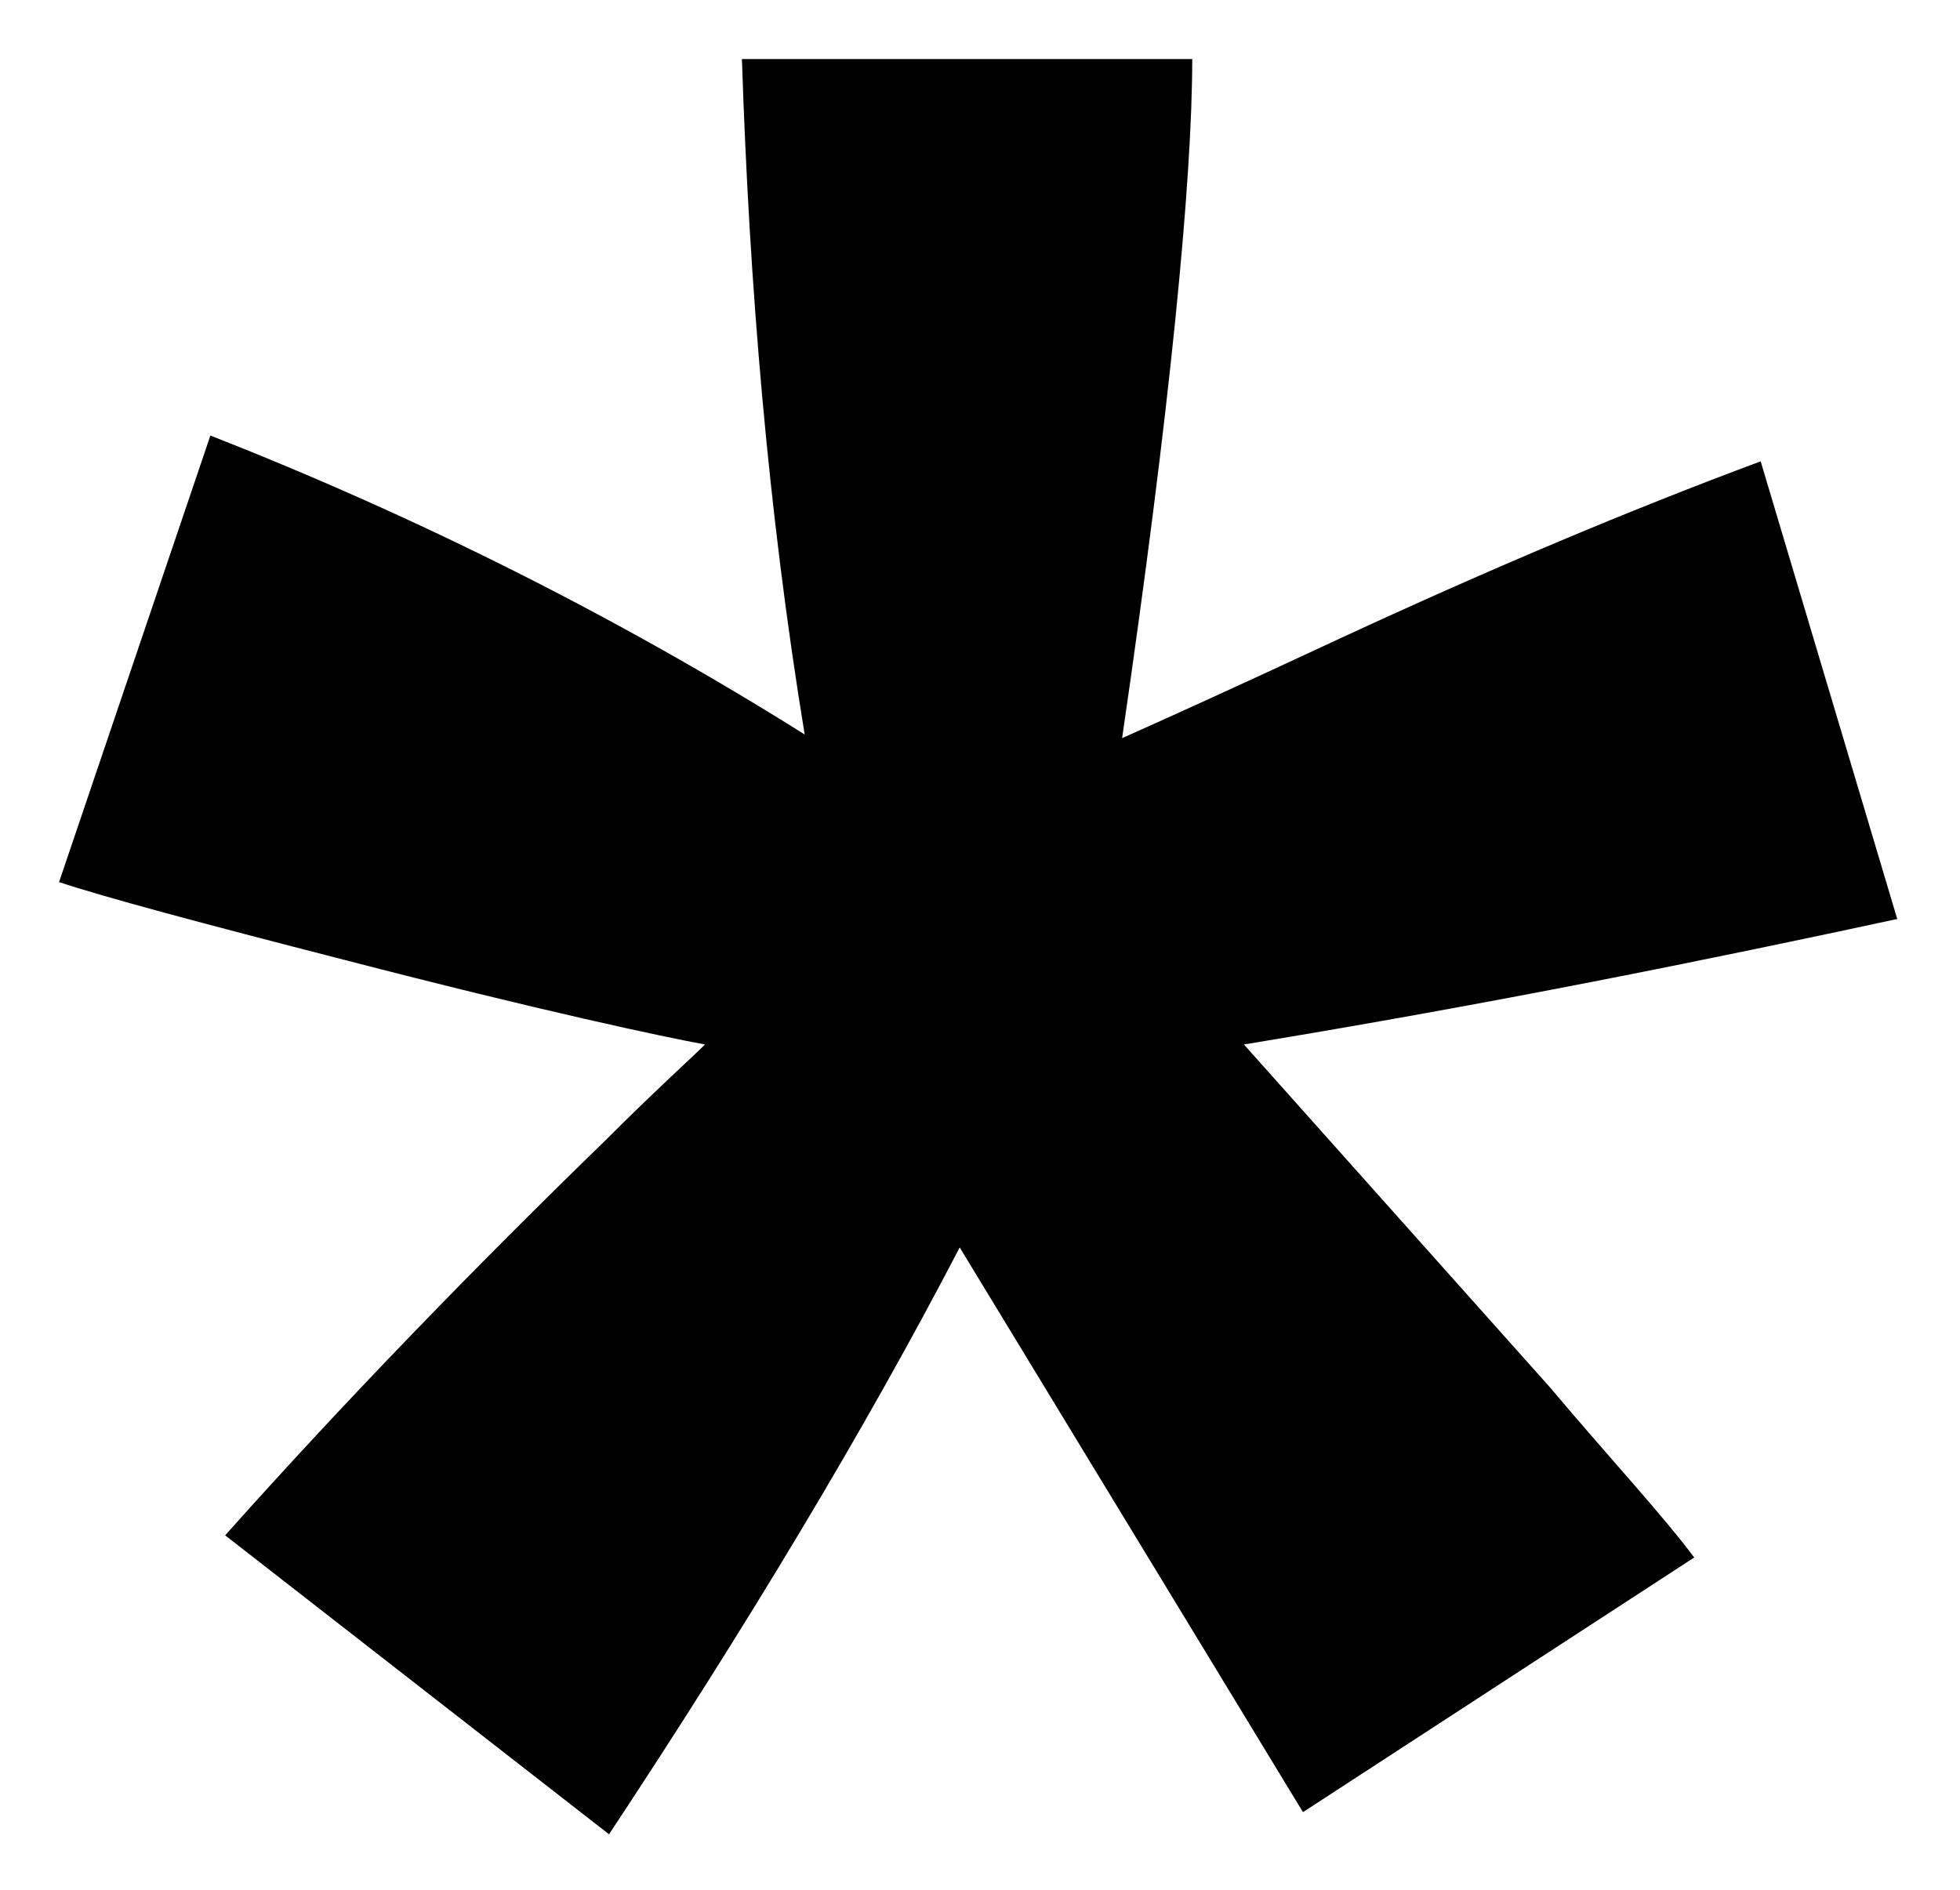 <?xml version="1.0" encoding="utf-8"?>
<!-- Generator: Adobe Illustrator 25.2.1, SVG Export Plug-In . SVG Version: 6.00 Build 0)  -->
<svg version="1.1" id="Layer_1" xmlns="http://www.w3.org/2000/svg" xmlns:xlink="http://www.w3.org/1999/xlink" x="0px" y="0px"
	 viewBox="0 0 53.1 51.2" style="enable-background:new 0 0 53.1 51.2;" xml:space="preserve">
<g id="Layer_2_2_">
	<g id="Layer_1-2_1_">
		<path d="M16.5,49.7L6.1,41.6c3.3-3.7,6.8-7.3,10.3-10.7c1.4-1.4,2.3-2.2,2.7-2.6c-1.1-0.2-4.4-0.9-9.8-2.3c-3.9-1-6.5-1.7-7.7-2.1
			l4.1-12.1c5.6,2.2,11,4.9,16.1,8.1c-1-6.1-1.5-12.2-1.7-18.3h12.2c0,3.3-0.6,9.5-1.9,18.4c0.9-0.4,2.9-1.3,5.9-2.7
			c4.1-1.9,7.9-3.5,11.4-4.8l3.7,12.4c-5.1,1.1-11,2.3-17.7,3.4l8.3,9.3c1.6,1.9,3,3.4,3.9,4.6l-10.6,6.9L26,33.8
			C23.4,38.8,20.2,44.1,16.5,49.7z"/>
	</g>
</g>
</svg>
